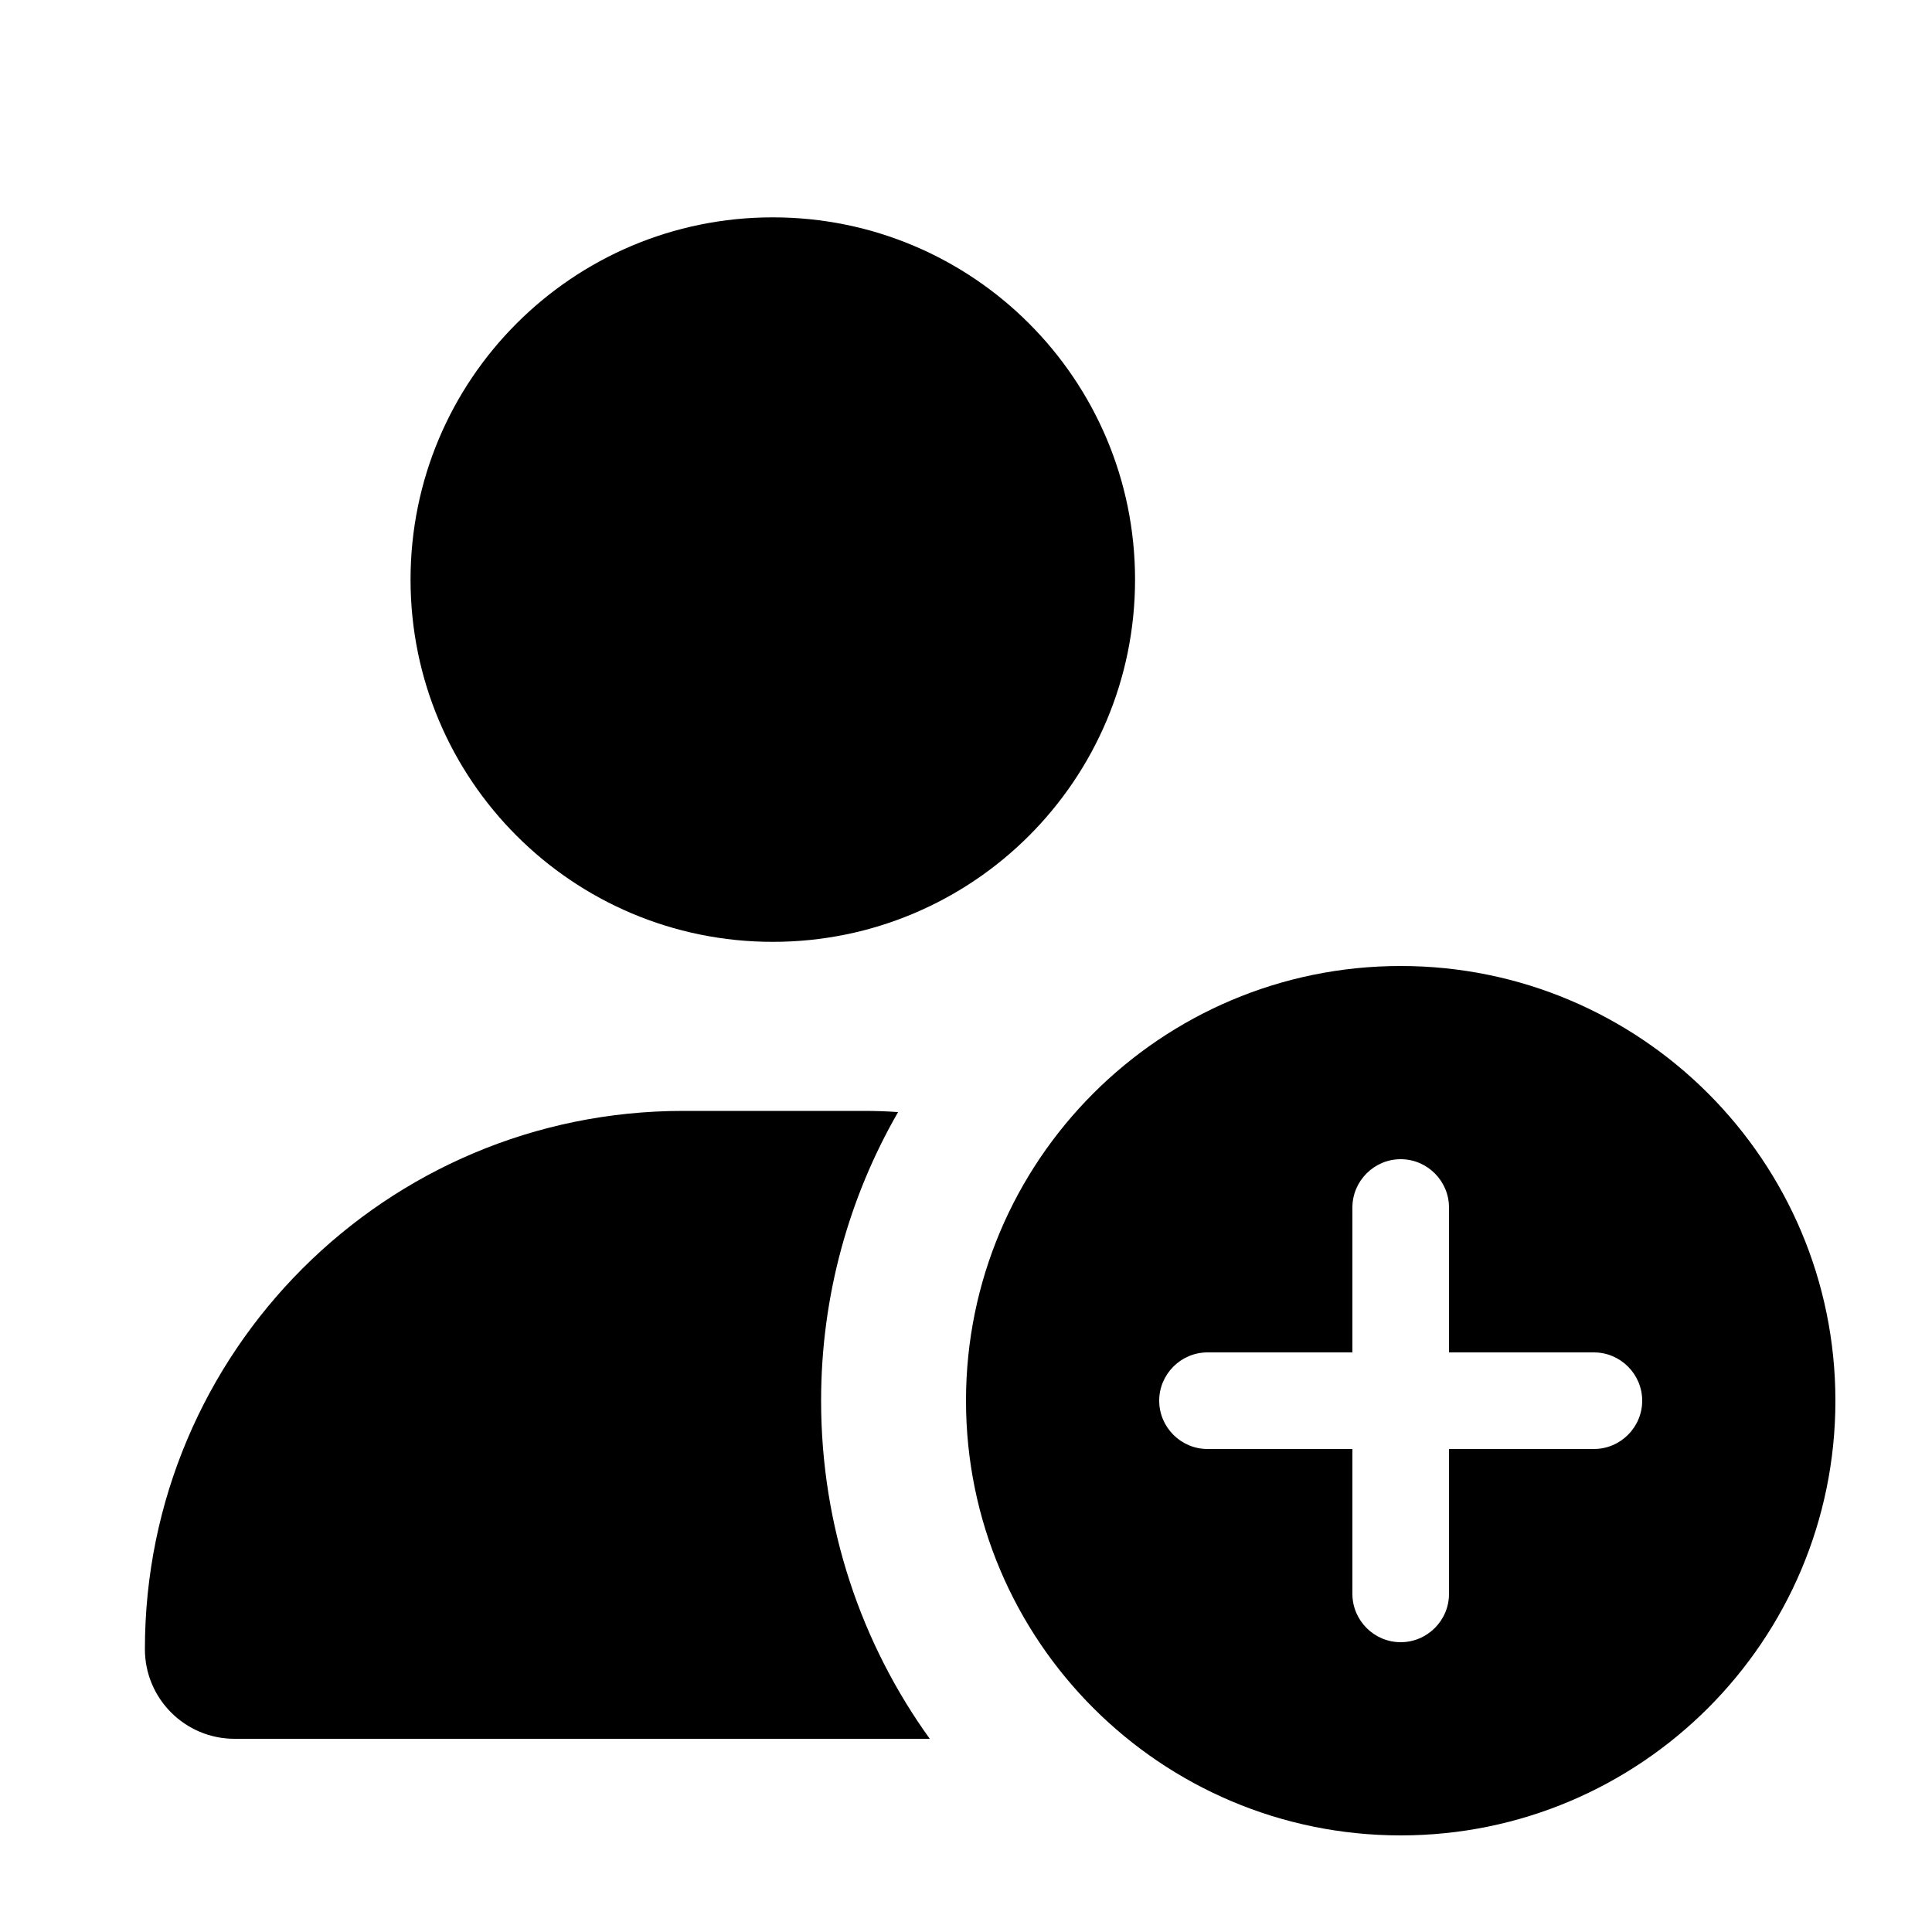 <svg xmlns="http://www.w3.org/2000/svg" viewBox="0 0 640 640"><!--! Font Awesome Pro 7.0.0 by @fontawesome - https://fontawesome.com License - https://fontawesome.com/license (Commercial License) Copyright 2025 Fonticons, Inc. --><path fill="currentColor" d="M256 312C322.3 312 376 258.3 376 192C376 125.7 322.3 72 256 72C189.7 72 136 125.7 136 192C136 258.3 189.7 312 256 312zM226.3 368C127.8 368 48 447.8 48 546.3C48 562.7 61.3 576 77.7 576L308 576C285.3 544.5 272 505.8 272 464C272 429.2 281.3 396.5 297.5 368.4C293.6 368.1 289.7 368 285.7 368L226.3 368zM464 608C543.5 608 608 543.5 608 464C608 384.5 543.5 320 464 320C384.5 320 320 384.5 320 464C320 543.5 384.5 608 464 608zM480 400L480 448L528 448C536.8 448 544 455.2 544 464C544 472.8 536.8 480 528 480L480 480L480 528C480 536.8 472.8 544 464 544C455.2 544 448 536.8 448 528L448 480L400 480C391.2 480 384 472.8 384 464C384 455.2 391.2 448 400 448L448 448L448 400C448 391.2 455.2 384 464 384C472.8 384 480 391.2 480 400z"/></svg>